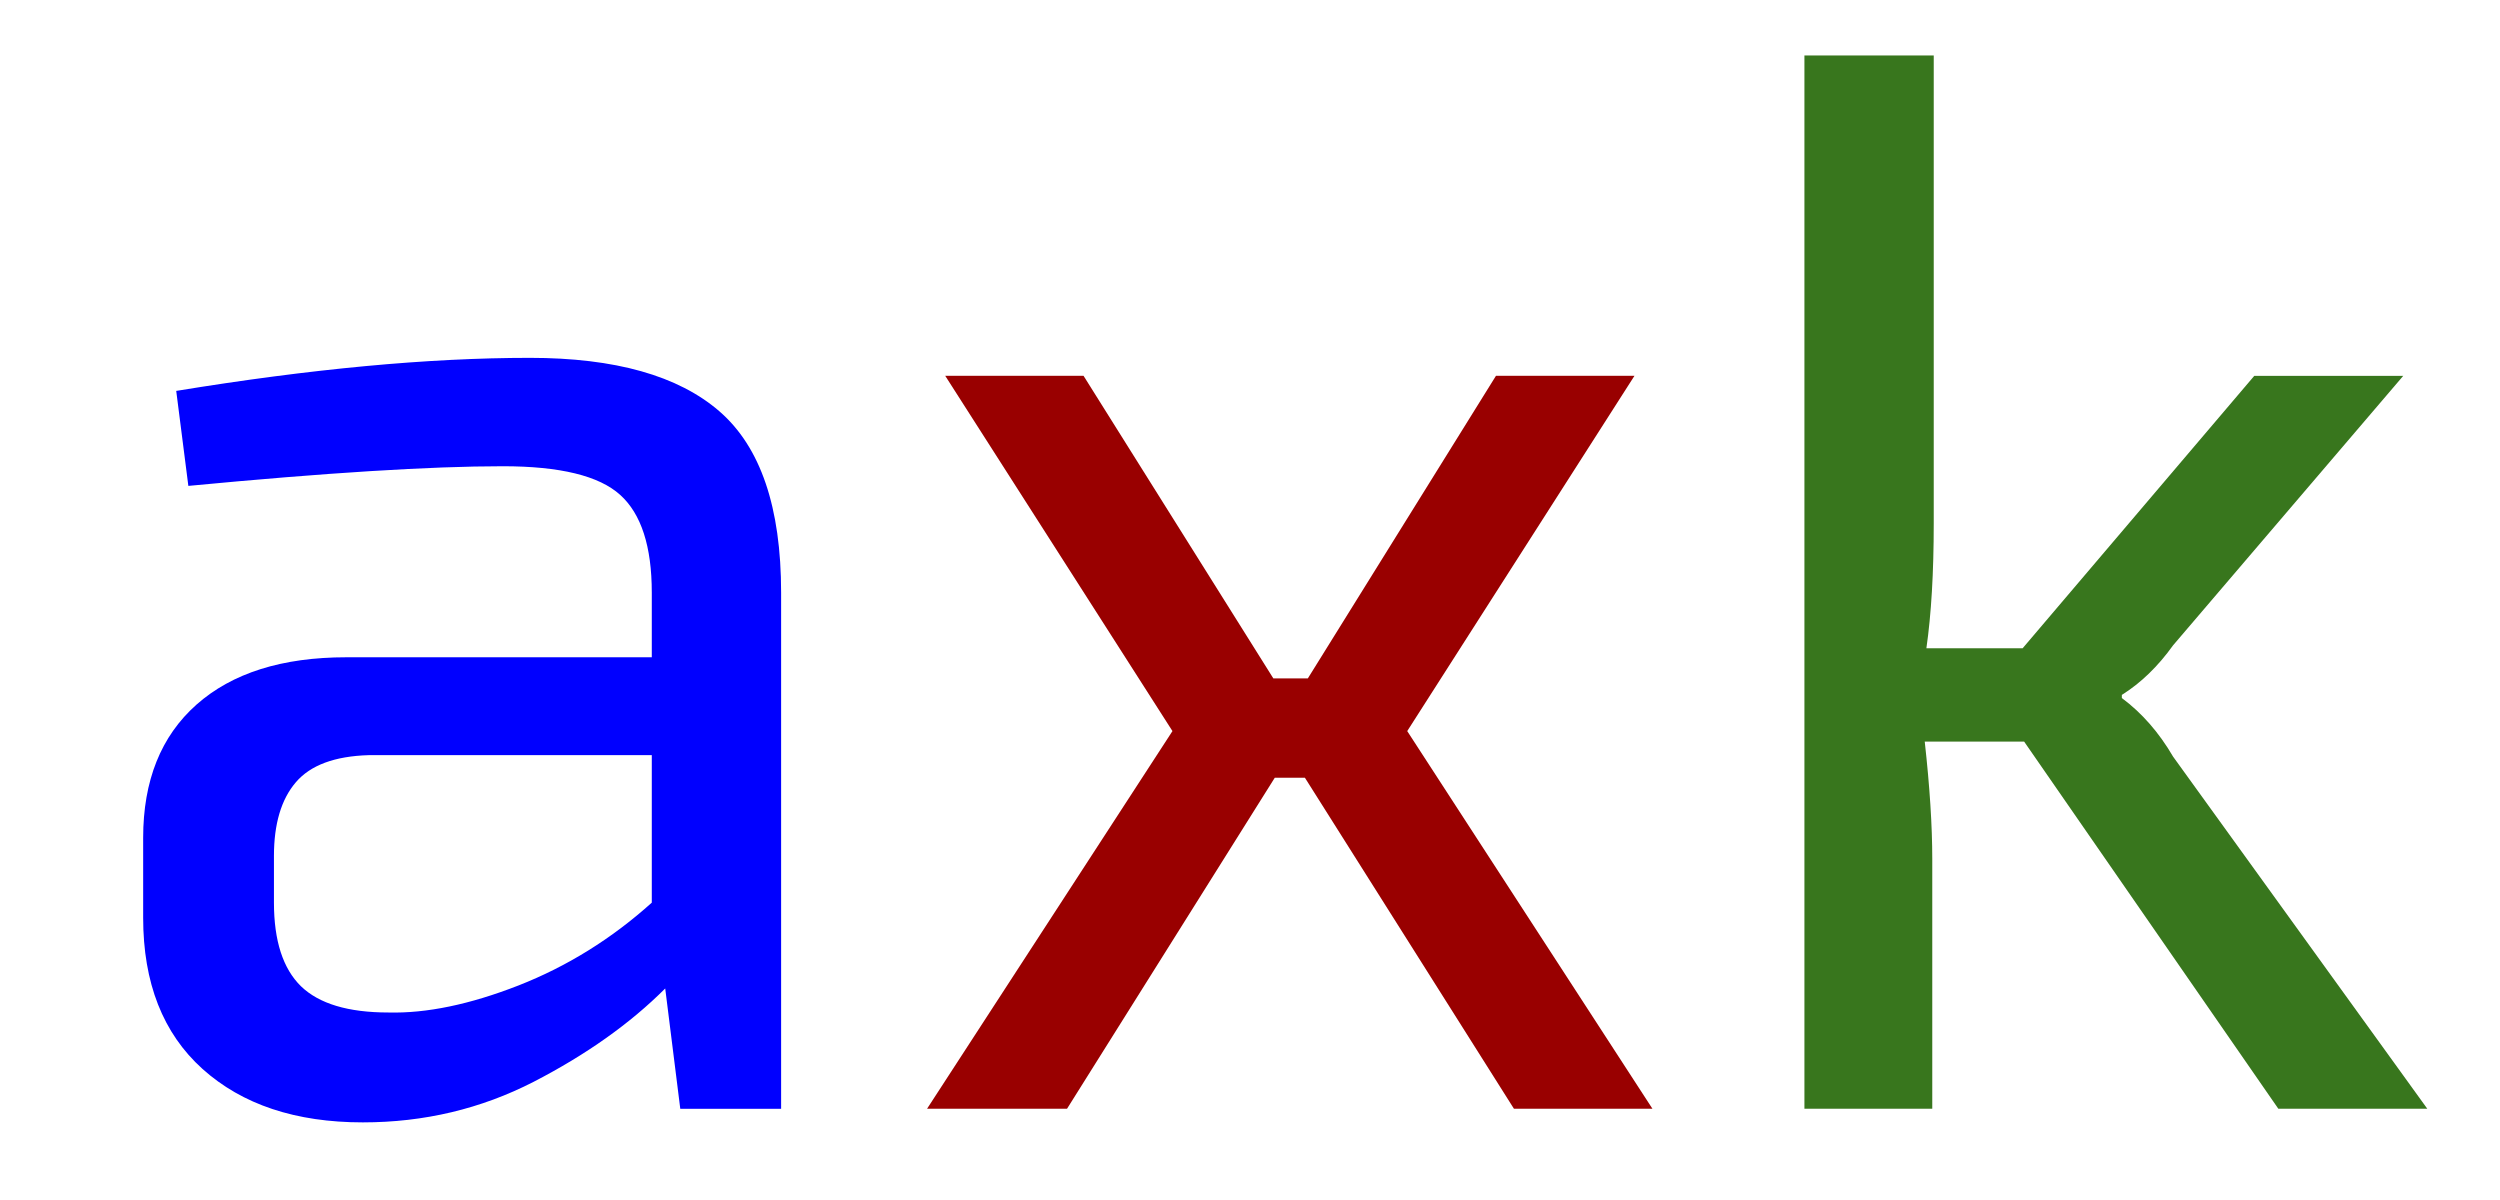 <svg version="1.1" viewBox="0.0 0.0 212.654 102.066" fill="none" stroke="none" stroke-linecap="square" stroke-miterlimit="10" xmlns:xlink="http://www.w3.org/1999/xlink" xmlns="http://www.w3.org/2000/svg"><clipPath id="p.0"><path d="m0 0l212.654 0l0 102.066l-212.654 0l0 -102.066z" clip-rule="nonzero"/></clipPath><g clip-path="url(#p.0)"><path fill="#000000" fill-opacity="0.0" d="m0 0l212.654 0l0 102.066l-212.654 0z" fill-rule="evenodd"/><path fill="#000000" fill-opacity="0.0" d="m-3.354 -37.567l237.197 0l0 122.079l-237.197 0z" fill-rule="evenodd"/><path fill="#0000ff" d="m16.021 41.329l-1.031 -8.078q17.156 -2.812 30.078 -2.812q10.875 0 16.125 4.547q5.25 4.547 5.25 15.422l0 43.906l-8.578 0l-1.281 -10.234q-4.469 4.469 -11.188 7.938q-6.719 3.453 -14.531 3.453q-8.578 0 -13.641 -4.547q-5.047 -4.547 -5.047 -12.859l0 -6.797q0 -7.297 4.531 -11.328q4.547 -4.031 12.75 -4.031l25.984 0l0 -5.5q0 -5.891 -2.688 -8.312q-2.688 -2.438 -9.984 -2.438q-9.219 0 -26.75 1.672zm7.281 31.484l0 3.969q0 4.859 2.297 7.109q2.312 2.234 7.437 2.234q4.859 0.125 11.062 -2.297q6.219 -2.438 11.344 -7.047l0 -12.547l-24.062 0q-4.359 0.125 -6.219 2.312q-1.859 2.172 -1.859 6.266z" fill-rule="nonzero"/><path fill="#990000" d="m110.996 66.157l-2.562 0l-17.672 28.156l-11.906 0l20.875 -32.125l-19.328 -30.219l11.766 0l16.141 25.734l2.938 0l16.0 -25.734l11.781 0l-19.328 30.219l20.859 32.125l-11.781 0l-17.781 -28.156z" fill-rule="nonzero"/><path fill="#38761d" d="m172.174 63.079l-8.453 0q0.641 5.766 0.641 9.984l0 21.25l-10.875 0l0 -89.594l11.0 0l0 39.797q0 6.281 -0.625 10.625l8.188 0l19.703 -23.172l12.672 0l-19.578 22.922q-1.922 2.688 -4.359 4.219l0 0.266q2.562 1.906 4.359 4.984l21.625 29.953l-12.672 0l-21.625 -31.234z" fill-rule="nonzero"/></g></svg>